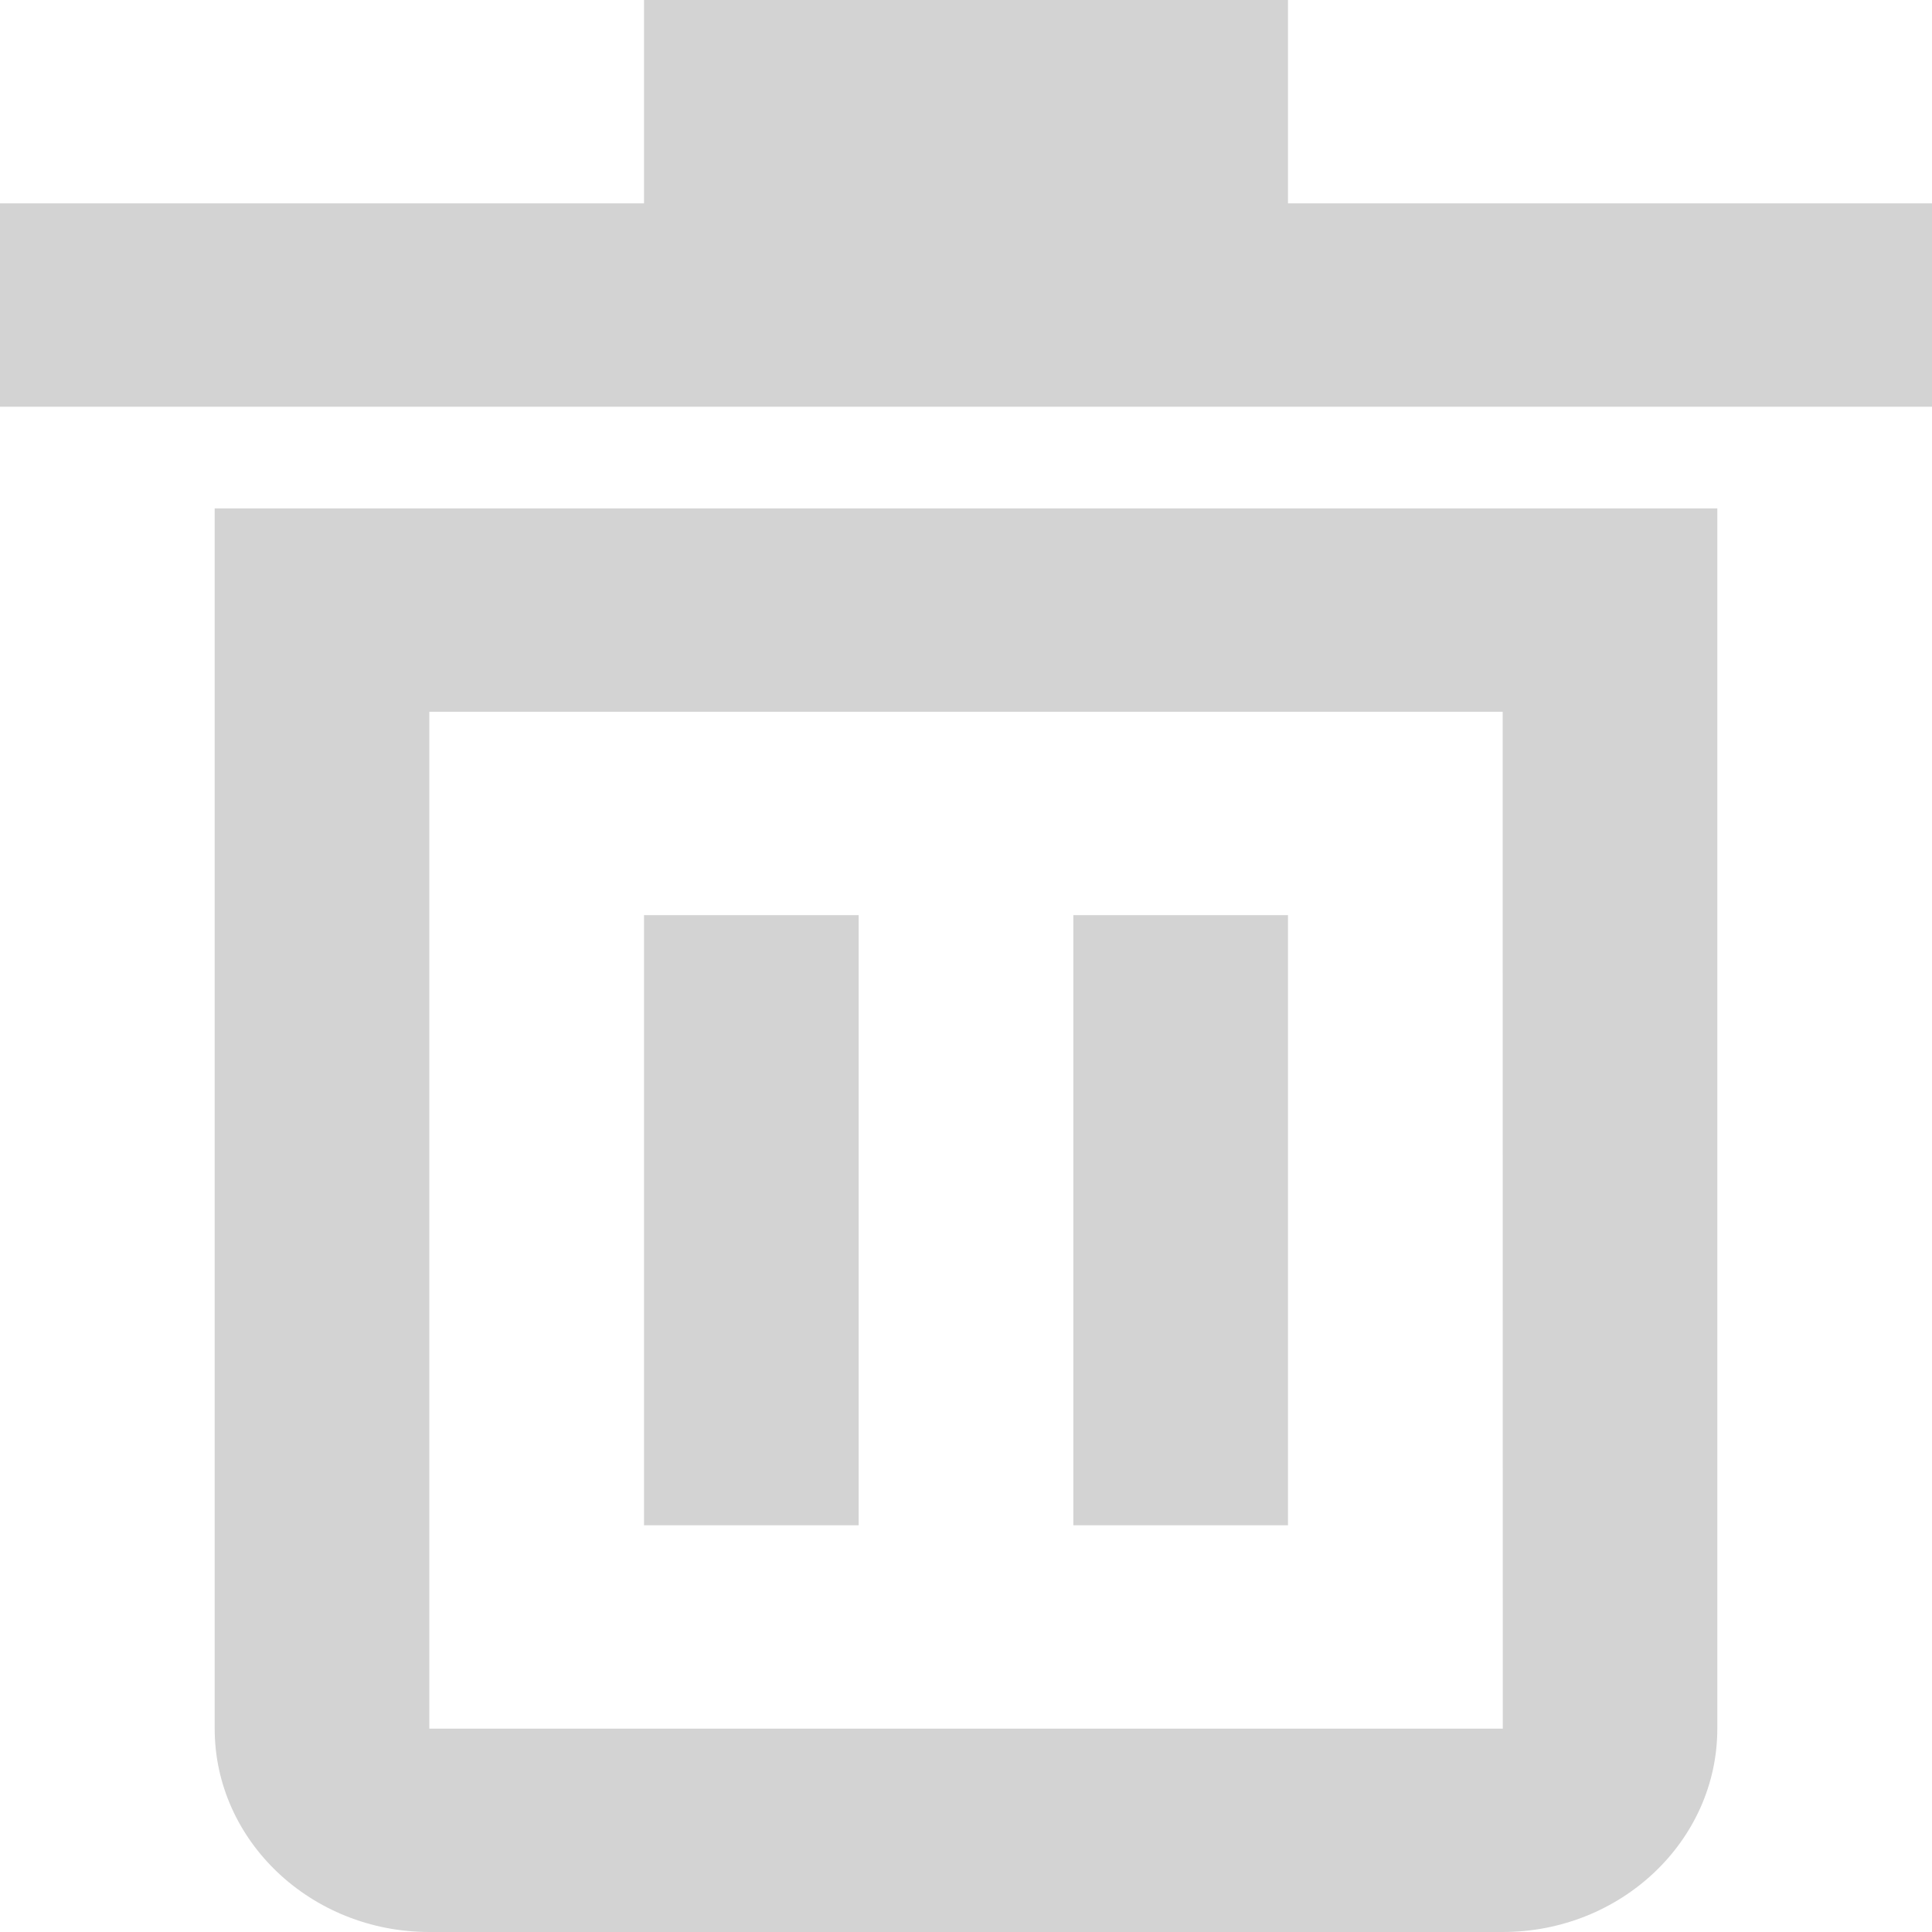 <svg width="50" height="50" viewBox="0 0 50 50" fill="none" xmlns="http://www.w3.org/2000/svg">
<path d="M5.556 44.737C5.556 47.639 8.047 50 11.111 50H38.889C41.953 50 44.444 47.639 44.444 44.737V13.158H5.556V44.737ZM11.111 18.421H38.889L38.892 44.737H11.111V18.421Z" fill="#D3D3D3"/>
<path d="M33.333 5.263V0H16.667V5.263H0V10.526H50V5.263H33.333Z" fill="#D3D3D3"/>
<path d="M16.667 23.684H22.222V39.474H16.667V23.684Z" fill="#D3D3D3"/>
<path d="M27.778 23.684H33.333V39.474H27.778V23.684Z" fill="#D3D3D3"/>
</svg>
